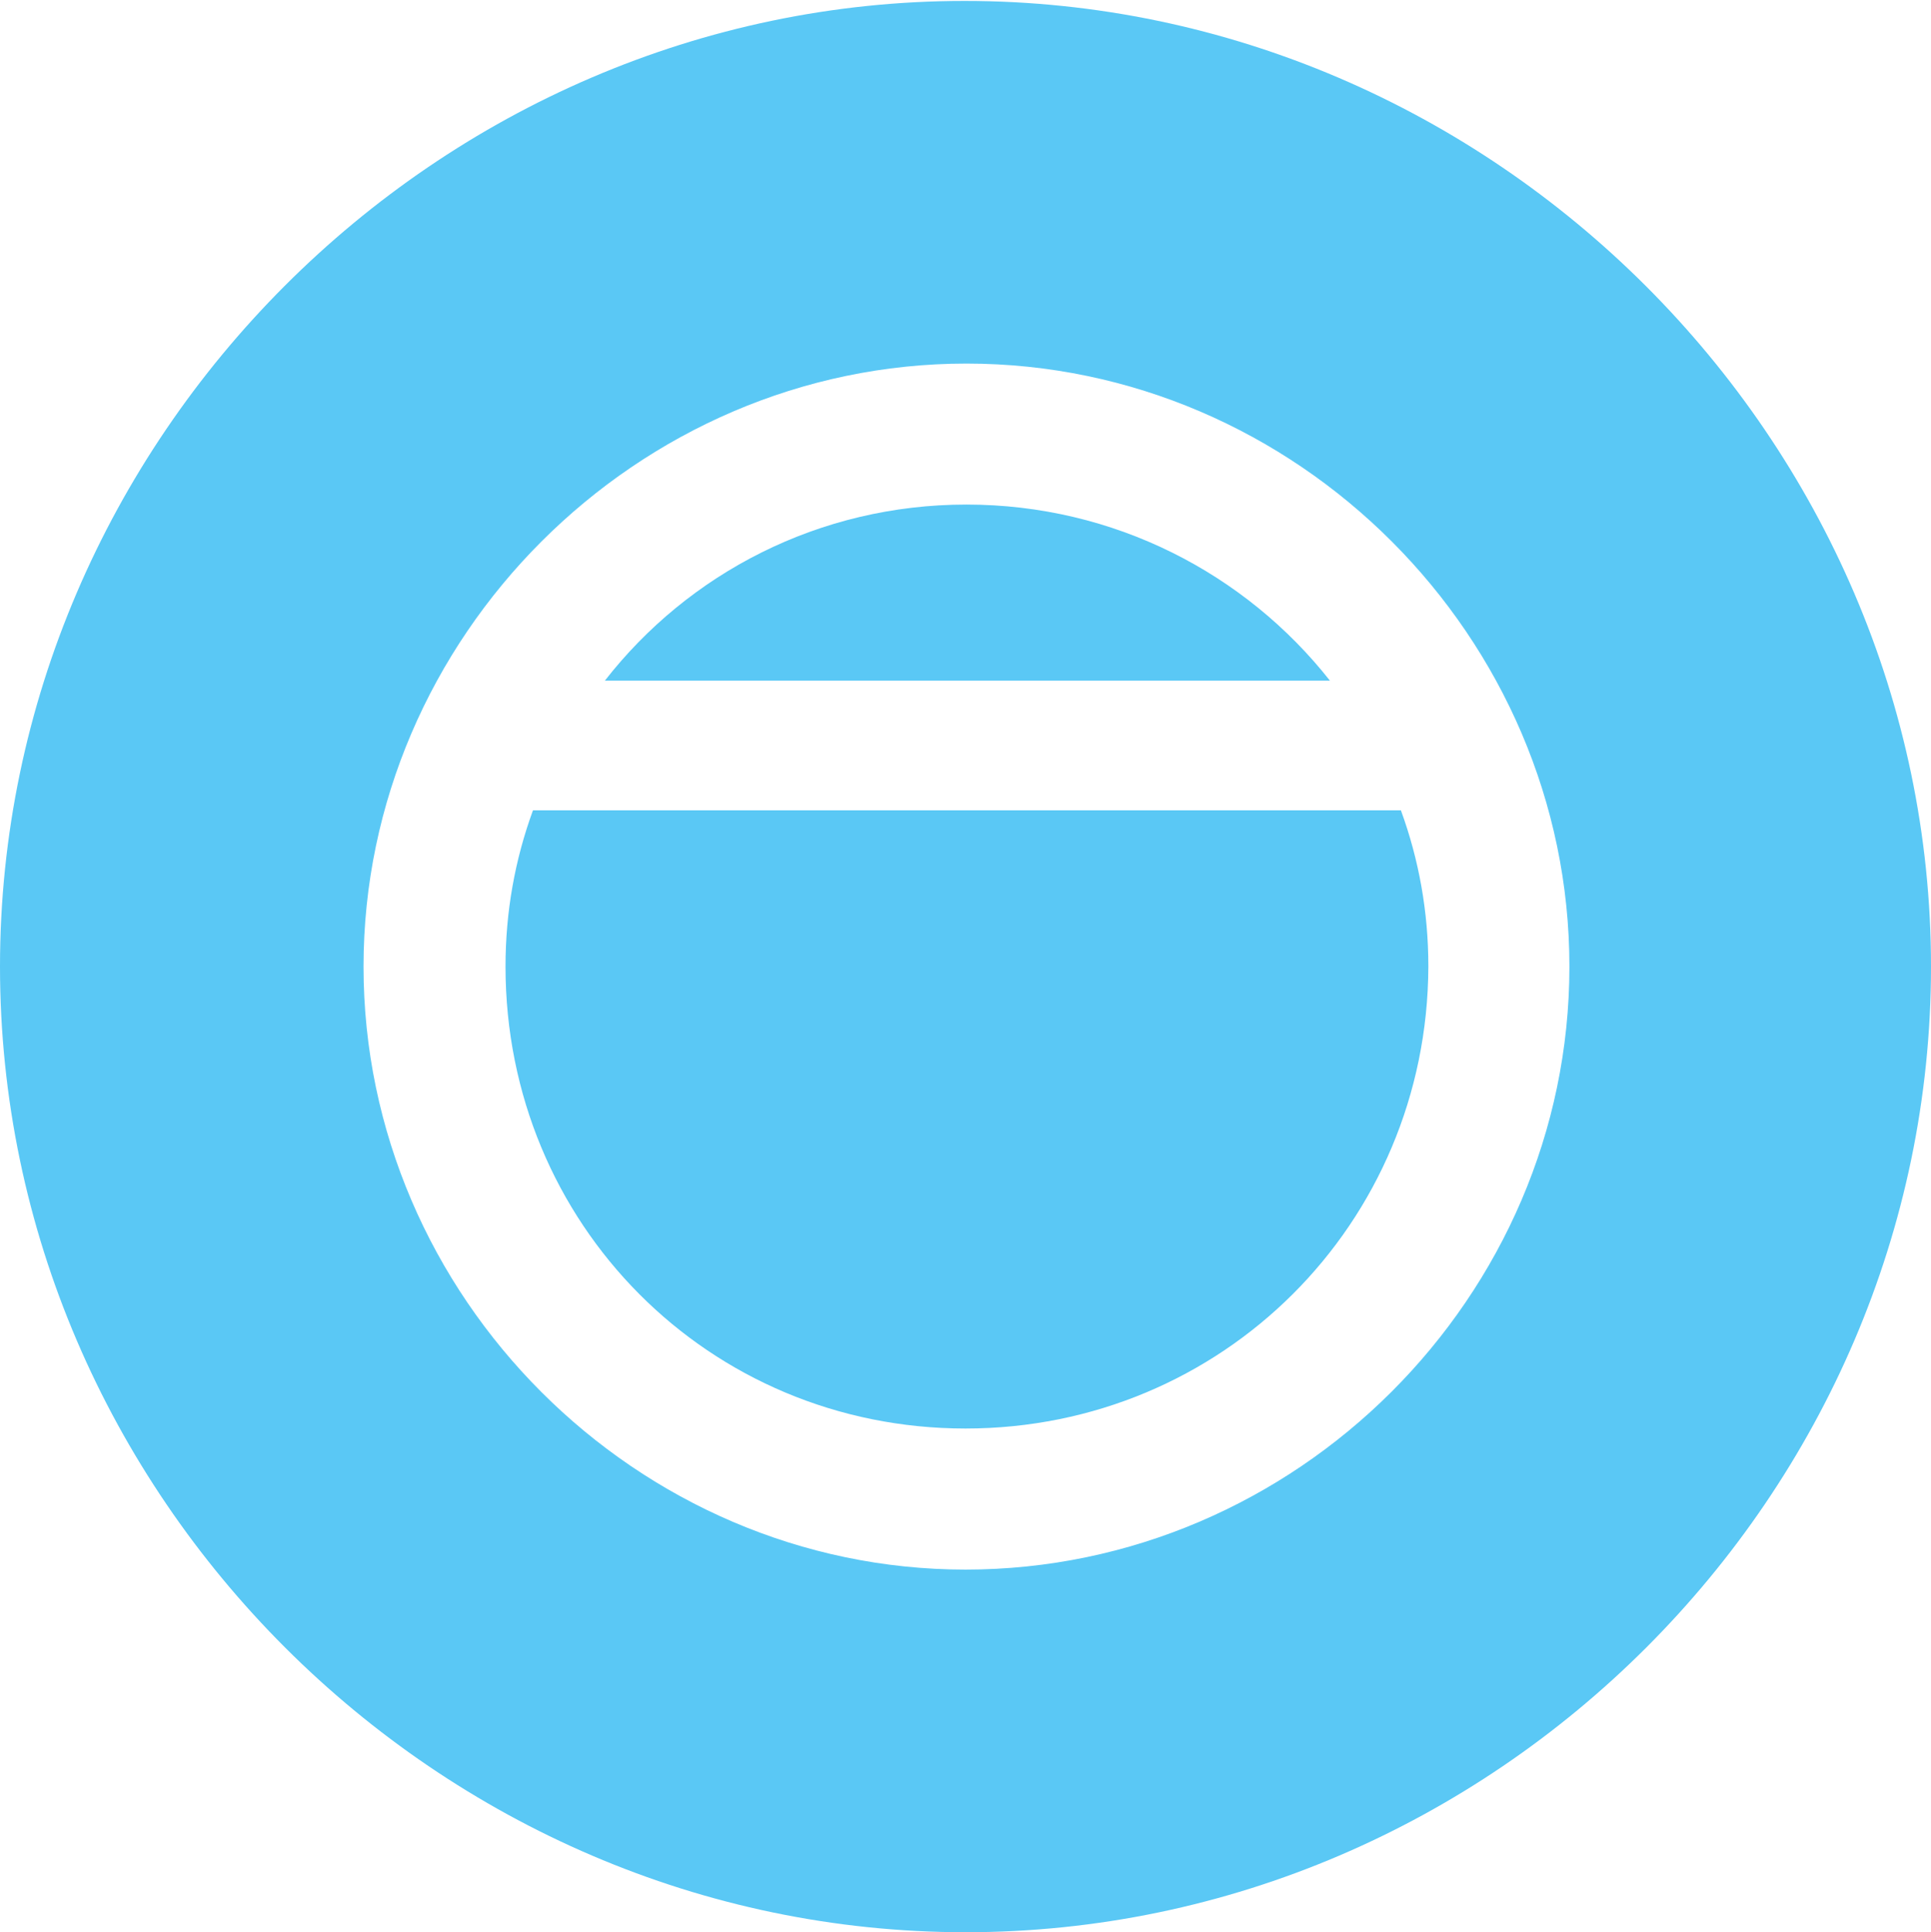 <?xml version="1.0" encoding="UTF-8"?>
<!--Generator: Apple Native CoreSVG 175.5-->
<!DOCTYPE svg
PUBLIC "-//W3C//DTD SVG 1.1//EN"
       "http://www.w3.org/Graphics/SVG/1.1/DTD/svg11.dtd">
<svg version="1.1" xmlns="http://www.w3.org/2000/svg" xmlns:xlink="http://www.w3.org/1999/xlink" width="24.902" height="24.915">
 <g>
  <rect height="24.915" opacity="0" width="24.902" x="0" y="0"/>
  <path d="M12.451 24.915C19.263 24.915 24.902 19.275 24.902 12.463C24.902 5.664 19.25 0.012 12.439 0.012C5.64 0.012 0 5.664 0 12.463C0 19.275 5.652 24.915 12.451 24.915ZM4.688 12.463C4.688 8.215 8.215 4.688 12.463 4.688C16.724 4.688 20.239 8.215 20.239 12.463C20.239 16.724 16.711 20.239 12.451 20.239C8.215 20.239 4.688 16.724 4.688 12.463ZM6.519 12.463C6.519 15.784 9.143 18.42 12.451 18.42C15.759 18.42 18.408 15.784 18.42 12.463C18.42 11.755 18.298 11.084 18.066 10.449L6.873 10.449C6.641 11.084 6.519 11.755 6.519 12.463ZM7.8 8.777L17.151 8.777C16.064 7.397 14.368 6.506 12.463 6.506C10.559 6.506 8.875 7.397 7.8 8.777Z" fill="#5ac8f5"/>
 </g>
</svg>
